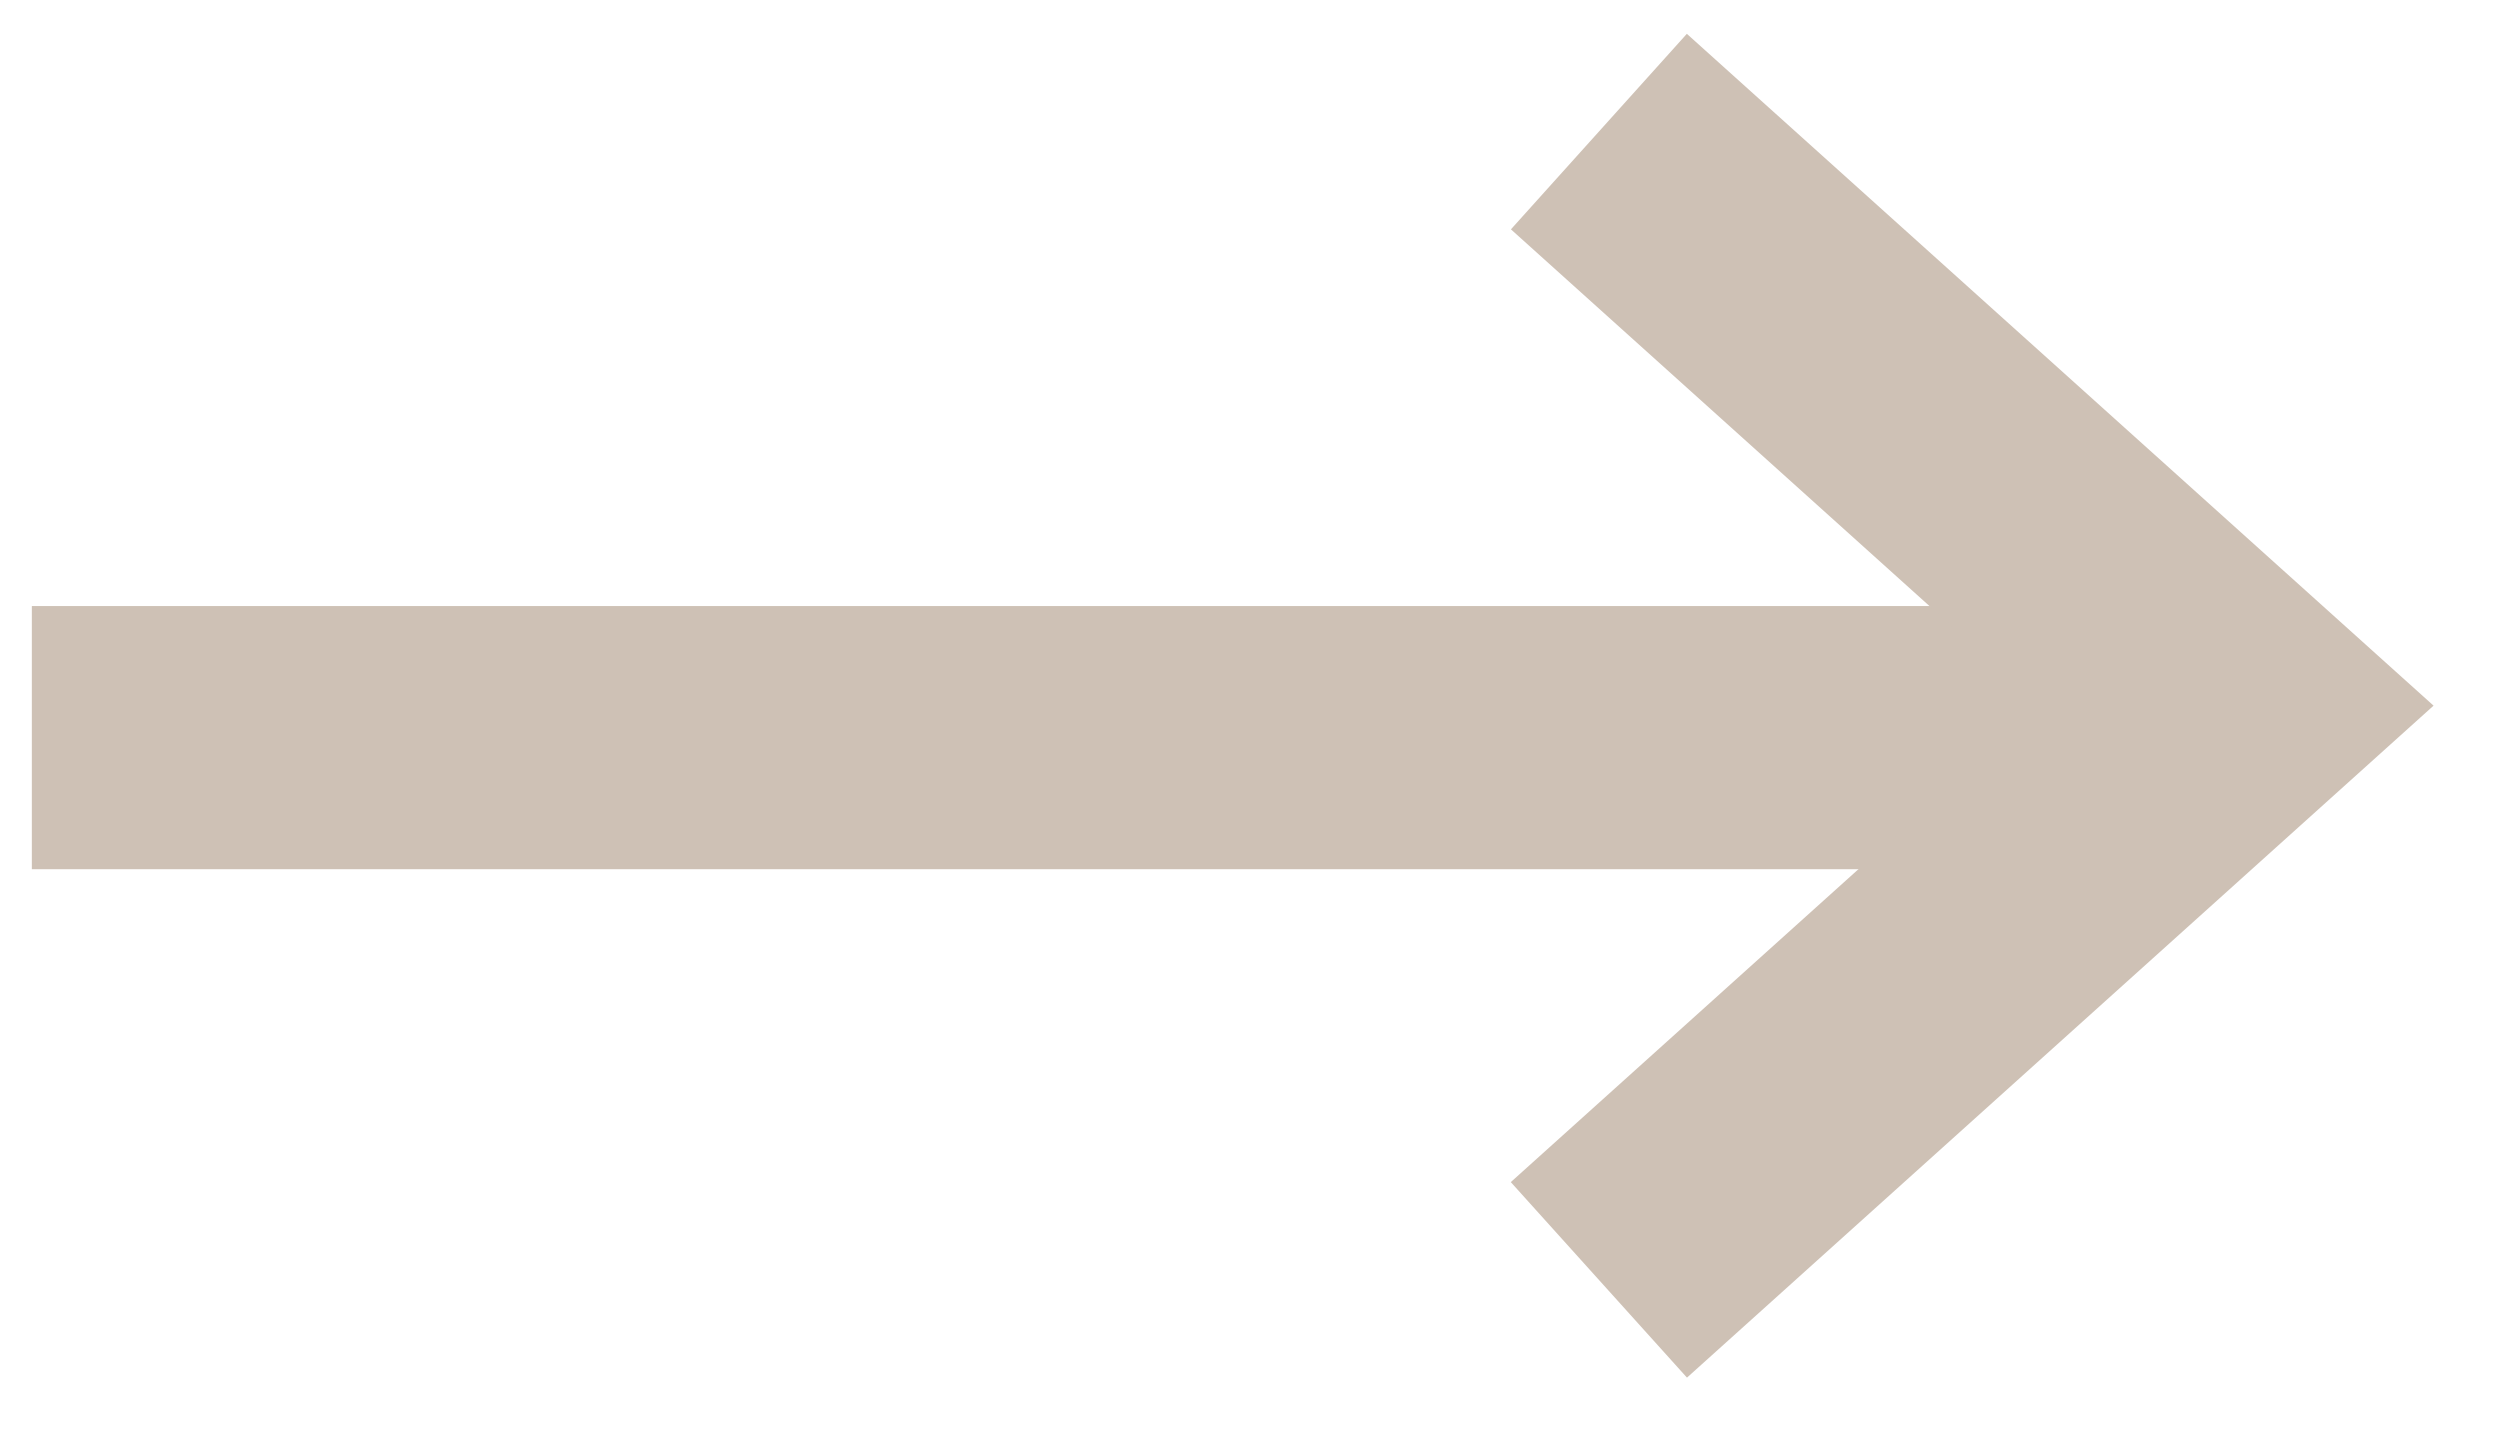 <?xml version="1.0" encoding="UTF-8"?>
<svg width="19px" height="11px" viewBox="0 0 19 11" version="1.1" xmlns="http://www.w3.org/2000/svg" xmlns:xlink="http://www.w3.org/1999/xlink">
    <!-- Generator: sketchtool 51.3 (57544) - http://www.bohemiancoding.com/sketch -->
    <title>07F93AF0-6846-4404-9221-984448B30BBB</title>
    <desc>Created with sketchtool.</desc>
    <defs></defs>
    <g id="style-guide" stroke="none" stroke-width="1" fill="none" fill-rule="evenodd">
        <g id="icons" transform="translate(-750, -118)" fill="#CEC1B5" fill-rule="nonzero">
            <g id="long_arrow_left_ico" transform="translate(751, 119)">
                <polygon id="Line" points="-0.758 5.606 -0.758 3.606 14.818 3.606 14.818 5.606"></polygon>
                <polygon id="Path-2" points="10.483 0.743 11.82 -0.743 17.495 4.363 11.821 9.47 10.482 7.984 14.505 4.363"></polygon>
            </g>
        </g>
    </g>
</svg>